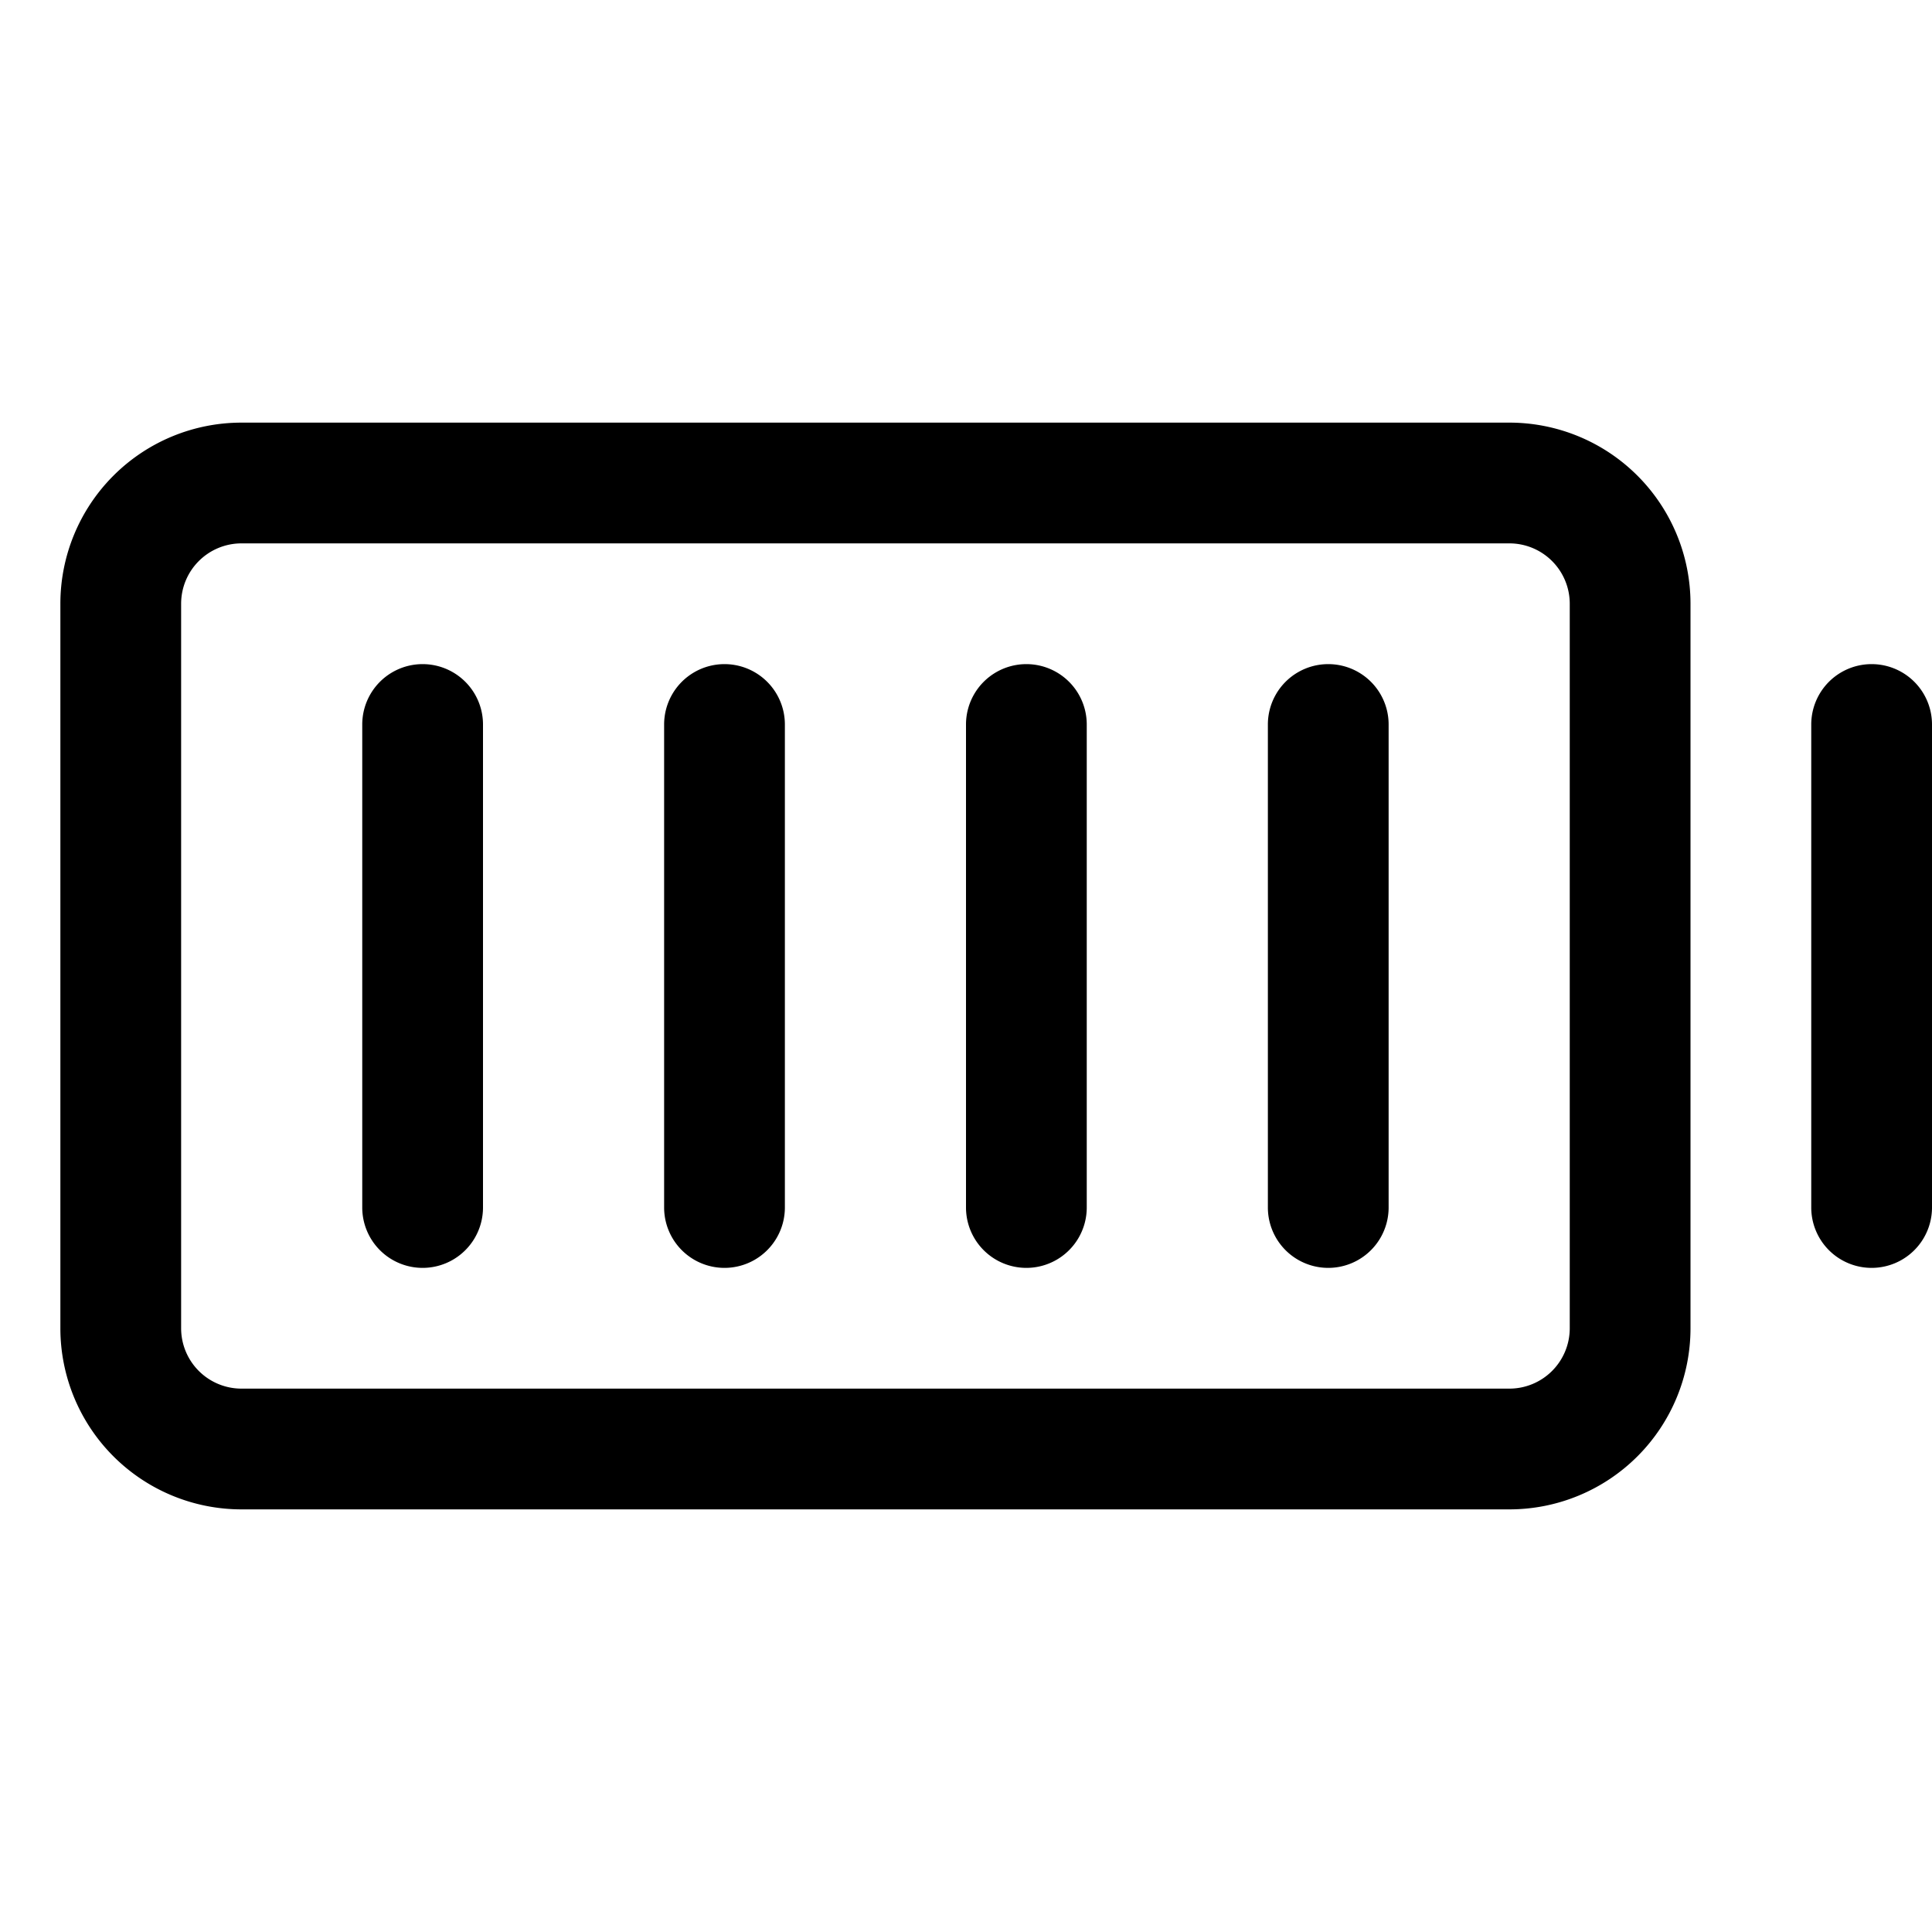 <svg xmlns="http://www.w3.org/2000/svg" width="96" height="96" fill="#000000" viewBox="0 0 256 256"><path d="M200,56H32A24,24,0,0,0,8,80v96a24,24,0,0,0,24,24H200a24,24,0,0,0,24-24V80A24,24,0,0,0,200,56Zm8,120a8,8,0,0,1-8,8H32a8,8,0,0,1-8-8V80a8,8,0,0,1,8-8H200a8,8,0,0,1,8,8ZM184,96v64a8,8,0,0,1-16,0V96a8,8,0,0,1,16,0Zm-40,0v64a8,8,0,0,1-16,0V96a8,8,0,0,1,16,0Zm-40,0v64a8,8,0,0,1-16,0V96a8,8,0,0,1,16,0ZM64,96v64a8,8,0,0,1-16,0V96a8,8,0,0,1,16,0Zm192,0v64a8,8,0,0,1-16,0V96a8,8,0,0,1,16,0Z"></path></svg>